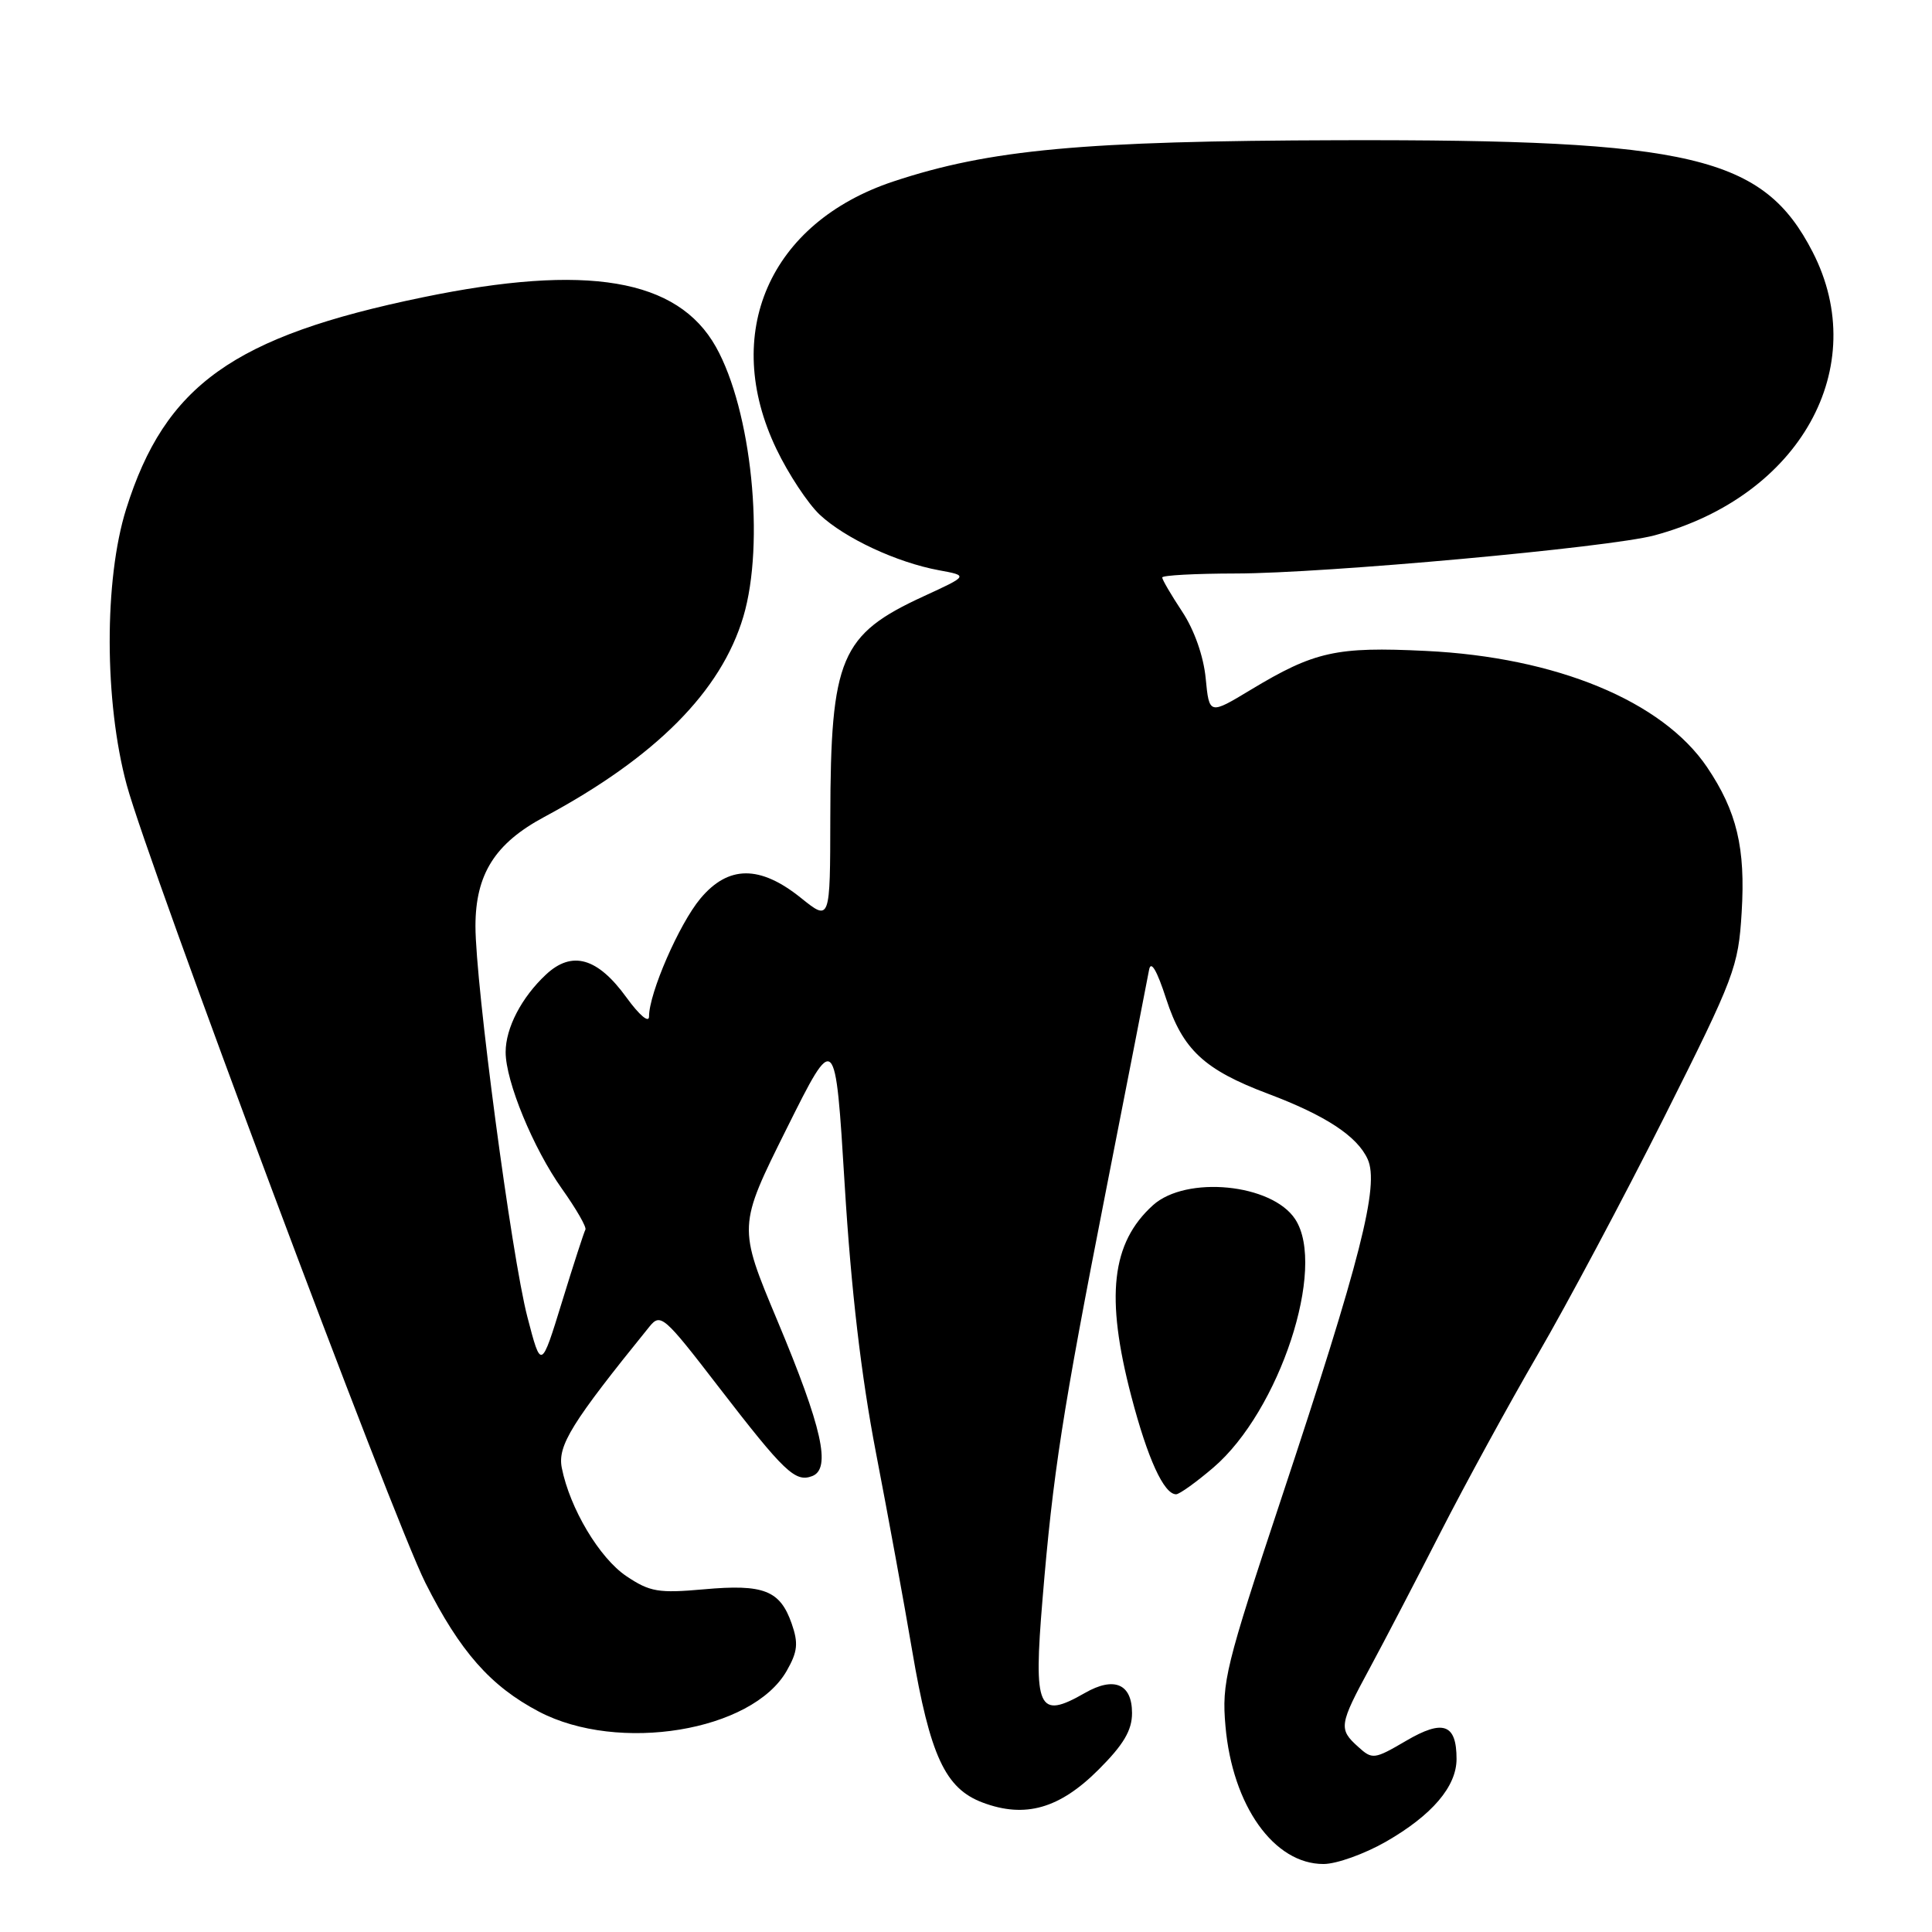 <?xml version="1.0" encoding="UTF-8" standalone="no"?>
<!DOCTYPE svg PUBLIC "-//W3C//DTD SVG 1.1//EN" "http://www.w3.org/Graphics/SVG/1.1/DTD/svg11.dtd" >
<svg xmlns="http://www.w3.org/2000/svg" xmlns:xlink="http://www.w3.org/1999/xlink" version="1.1" viewBox="0 0 256 256">
 <g >
 <path fill="currentColor"
d=" M 183.65 244.03 C 189.76 240.52 193.00 236.72 193.00 233.07 C 193.00 228.42 191.22 227.79 186.31 230.67 C 182.09 233.14 181.84 233.17 179.96 231.46 C 177.35 229.11 177.43 228.56 181.52 221.00 C 183.45 217.43 187.67 209.32 190.90 203.00 C 194.13 196.68 199.92 186.08 203.77 179.46 C 207.62 172.84 215.17 158.67 220.55 147.96 C 229.86 129.41 230.34 128.14 230.78 120.88 C 231.30 112.35 230.14 107.51 226.20 101.66 C 220.28 92.90 206.22 87.08 188.92 86.25 C 177.08 85.67 174.18 86.31 165.75 91.39 C 160.23 94.72 160.23 94.72 159.76 89.88 C 159.48 86.96 158.25 83.47 156.65 81.05 C 155.19 78.84 154.00 76.81 154.00 76.52 C 154.00 76.23 158.39 76.00 163.75 75.99 C 175.49 75.98 213.28 72.54 219.22 70.94 C 238.51 65.75 248.04 48.66 240.18 33.38 C 233.65 20.69 224.21 18.46 177.50 18.58 C 143.44 18.67 131.15 19.81 118.39 24.04 C 101.95 29.50 95.53 44.17 102.88 59.50 C 104.46 62.80 107.04 66.71 108.62 68.20 C 111.97 71.33 118.83 74.53 124.41 75.56 C 128.32 76.28 128.32 76.28 122.41 79.00 C 111.35 84.09 110.06 87.13 110.02 108.30 C 110.00 122.09 110.00 122.09 106.13 118.98 C 100.69 114.61 96.50 114.64 92.80 119.07 C 89.99 122.44 86.00 131.60 86.00 134.69 C 86.00 135.61 84.72 134.53 83.01 132.17 C 79.18 126.88 75.79 125.92 72.35 129.13 C 69.11 132.15 67.00 136.21 67.00 139.41 C 67.00 143.29 70.66 152.17 74.46 157.52 C 76.35 160.18 77.75 162.61 77.57 162.93 C 77.39 163.24 75.99 167.55 74.47 172.50 C 71.70 181.50 71.70 181.50 69.88 174.50 C 67.78 166.43 63.00 130.42 63.00 122.70 C 63.01 115.84 65.58 111.76 72.10 108.26 C 86.90 100.32 95.56 91.60 98.50 81.70 C 101.38 71.98 99.59 54.39 94.86 45.96 C 89.78 36.92 77.79 34.89 56.00 39.40 C 30.92 44.58 21.88 51.03 16.72 67.44 C 13.78 76.80 13.81 92.98 16.79 104.00 C 19.70 114.73 52.04 201.14 56.36 209.72 C 60.95 218.84 65.00 223.43 71.41 226.80 C 81.94 232.33 99.66 229.42 104.24 221.40 C 105.69 218.86 105.81 217.74 104.90 215.13 C 103.36 210.73 101.20 209.88 93.29 210.59 C 87.25 211.13 86.12 210.94 83.00 208.85 C 79.43 206.45 75.51 199.88 74.44 194.50 C 73.86 191.55 75.73 188.53 86.05 175.79 C 87.53 173.97 87.97 174.35 95.18 183.72 C 103.94 195.08 105.37 196.45 107.62 195.59 C 110.16 194.62 108.95 189.18 103.01 175.00 C 97.78 162.51 97.78 162.51 104.23 149.56 C 110.68 136.62 110.68 136.62 111.93 157.06 C 112.78 170.94 114.11 182.32 116.07 192.50 C 117.66 200.75 119.82 212.53 120.86 218.68 C 123.24 232.67 125.25 236.99 130.21 238.85 C 135.83 240.96 140.40 239.66 145.59 234.46 C 148.88 231.17 150.00 229.28 150.00 226.99 C 150.00 223.12 147.63 222.10 143.75 224.33 C 137.54 227.89 136.92 226.52 138.14 211.91 C 139.52 195.23 140.78 187.15 146.50 158.00 C 149.47 142.88 152.06 129.60 152.26 128.50 C 152.50 127.21 153.30 128.57 154.53 132.37 C 156.72 139.09 159.56 141.74 168.00 144.92 C 175.63 147.79 179.83 150.54 181.22 153.59 C 182.80 157.04 180.29 166.90 169.80 198.50 C 162.38 220.85 161.87 222.93 162.38 228.71 C 163.30 239.26 168.81 247.01 175.38 246.99 C 177.10 246.99 180.82 245.65 183.65 244.03 Z  M 160.79 194.45 C 169.54 186.95 175.81 167.93 171.62 161.55 C 168.54 156.84 157.17 155.73 152.77 159.70 C 147.26 164.69 146.45 171.81 149.90 185.00 C 152.06 193.27 154.22 198.00 155.84 198.00 C 156.28 198.00 158.51 196.40 160.79 194.45 Z "/>
</g>
</svg>